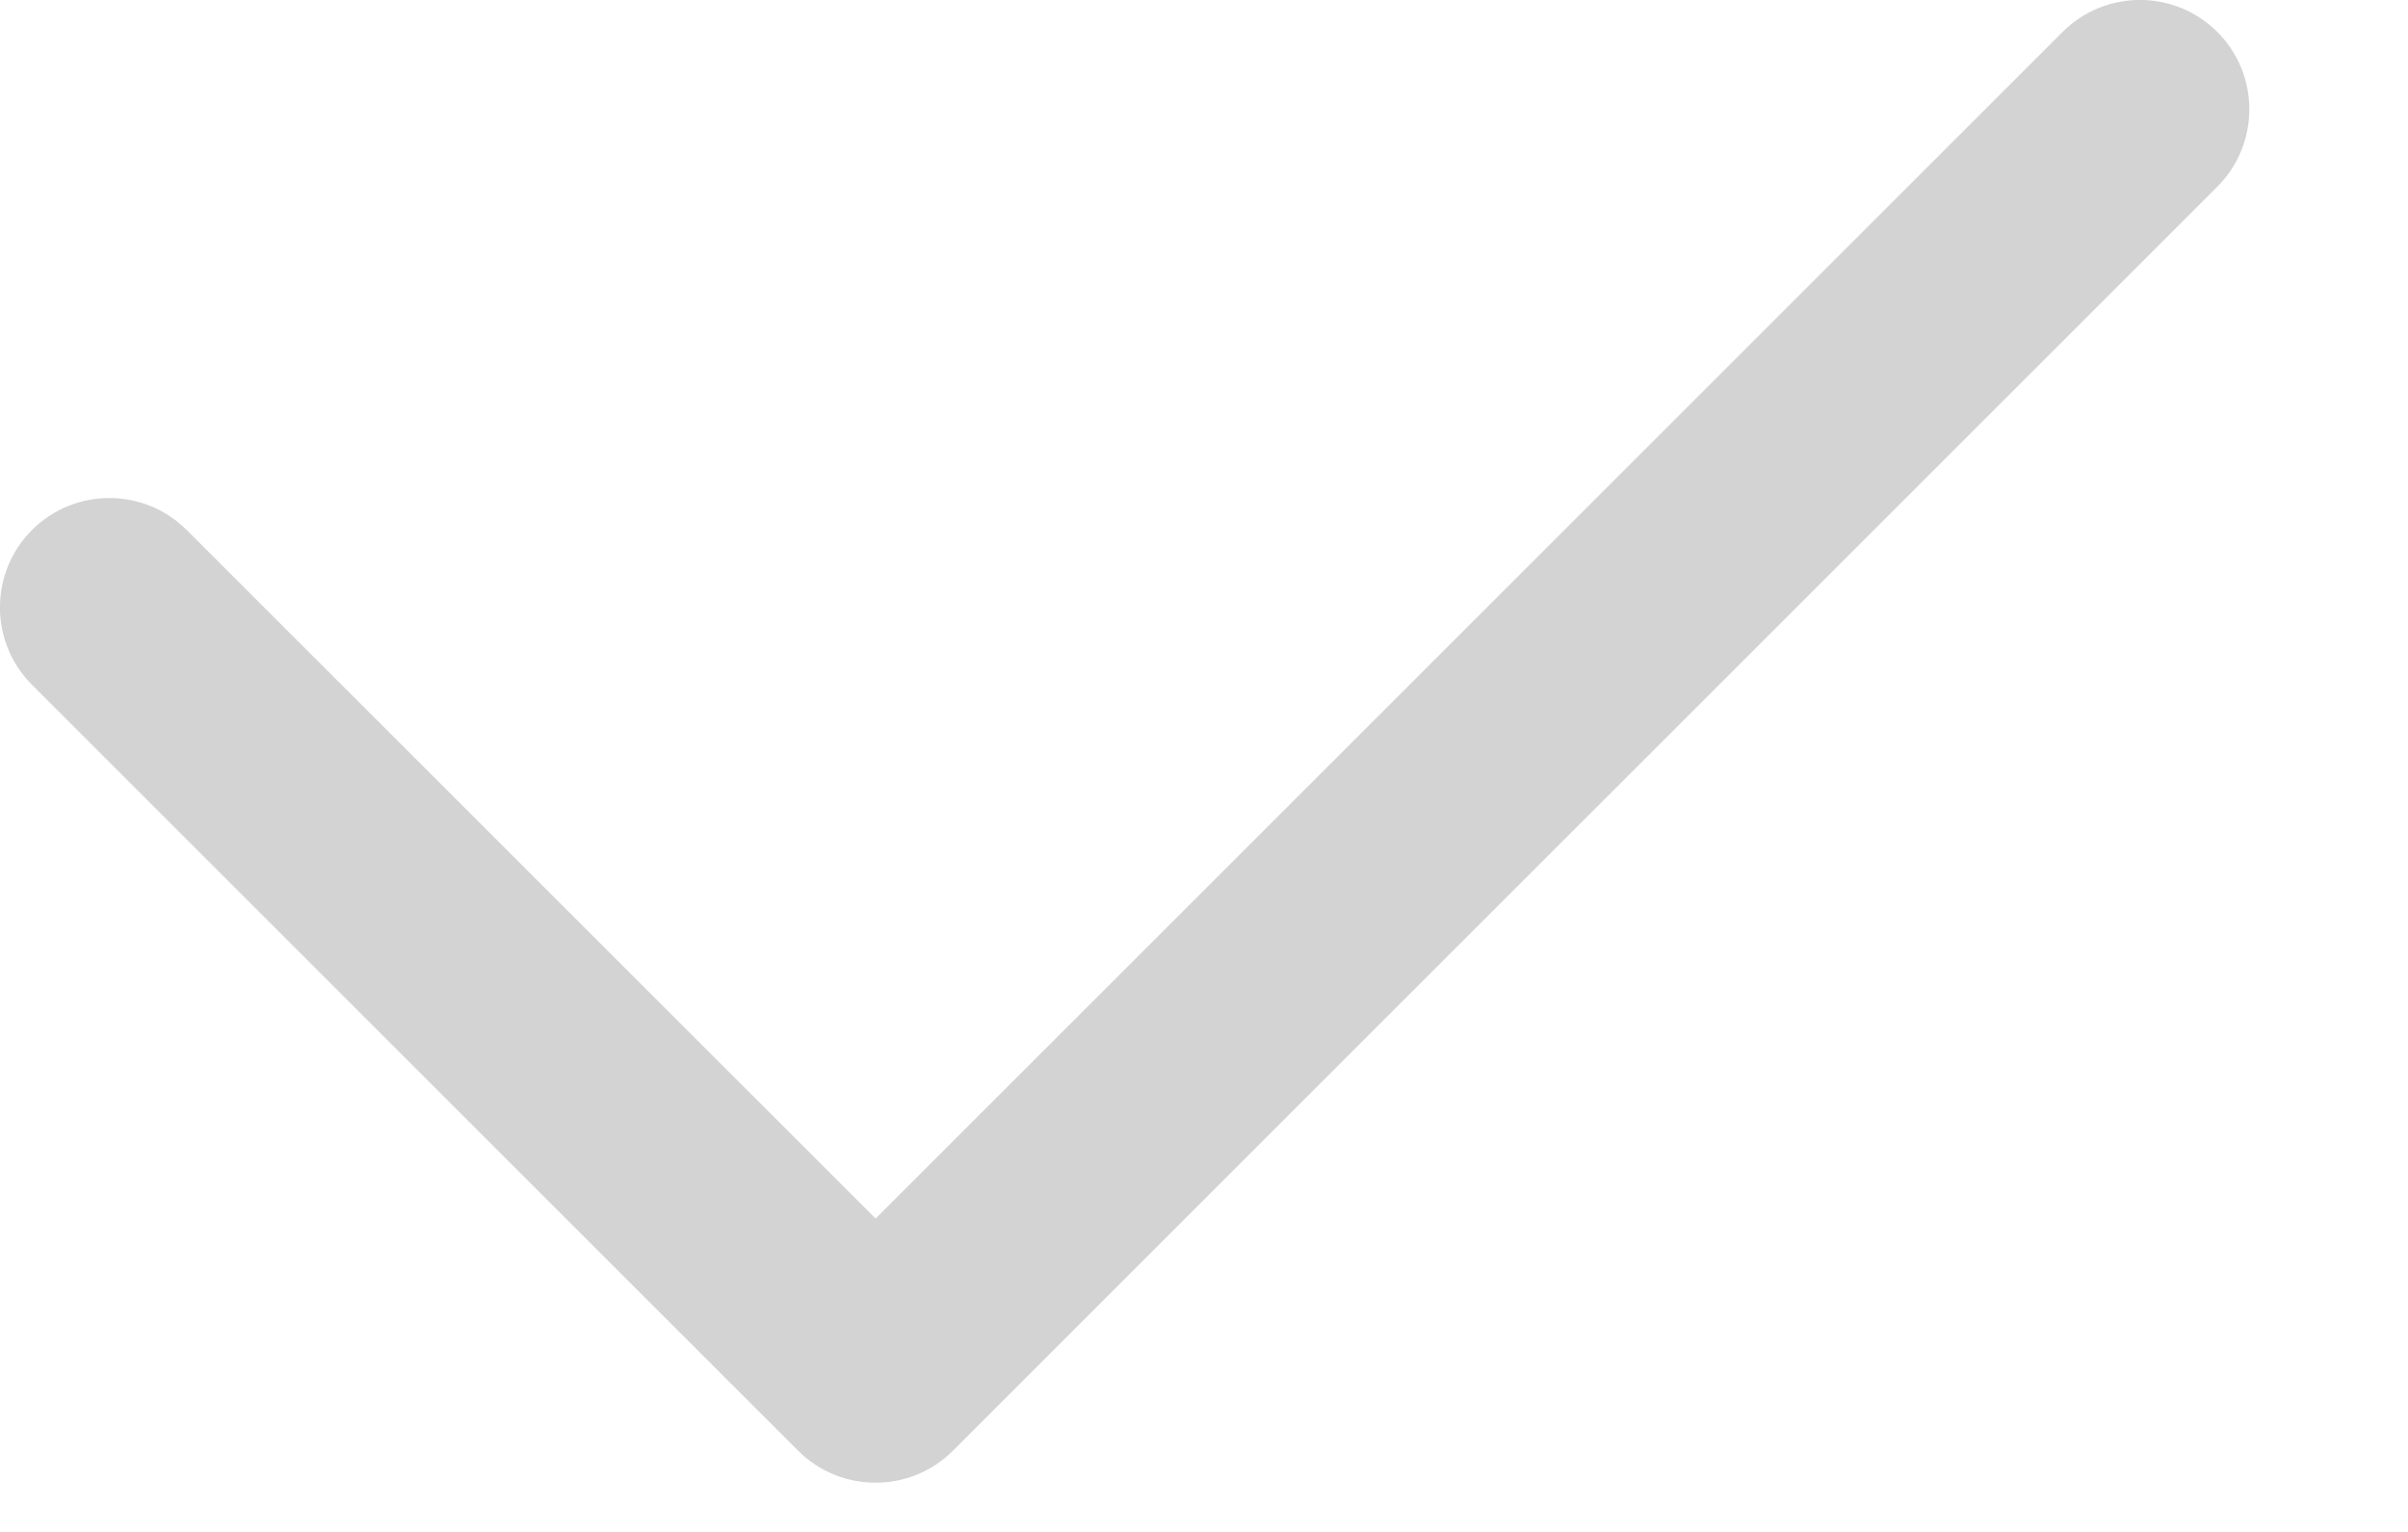 
<svg width="11px" height="7px" viewBox="0 0 11 7" version="1.1" xmlns="http://www.w3.org/2000/svg" xmlns:xlink="http://www.w3.org/1999/xlink">
    <g id="Symbols" stroke="none" stroke-width="1" fill="none" fill-rule="evenodd">
        <g id="Buttons/SelectBox-on" transform="translate(-7, -9)" fill="#D3D3D3">
            <path d="M16.422,9.146 L11,14.568 L7.853,11.422 C7.658,11.227 7.341,11.227 7.146,11.422 C6.951,11.617 6.951,11.934 7.146,12.129 L10.646,15.629 C10.744,15.727 10.872,15.775 11,15.775 C11.128,15.775 11.255,15.727 11.353,15.629 L17.129,9.853 C17.324,9.658 17.324,9.341 17.129,9.146 C16.934,8.951 16.617,8.951 16.422,9.146 Z" id="Fill-1"></path>
        </g>
    </g>
</svg>